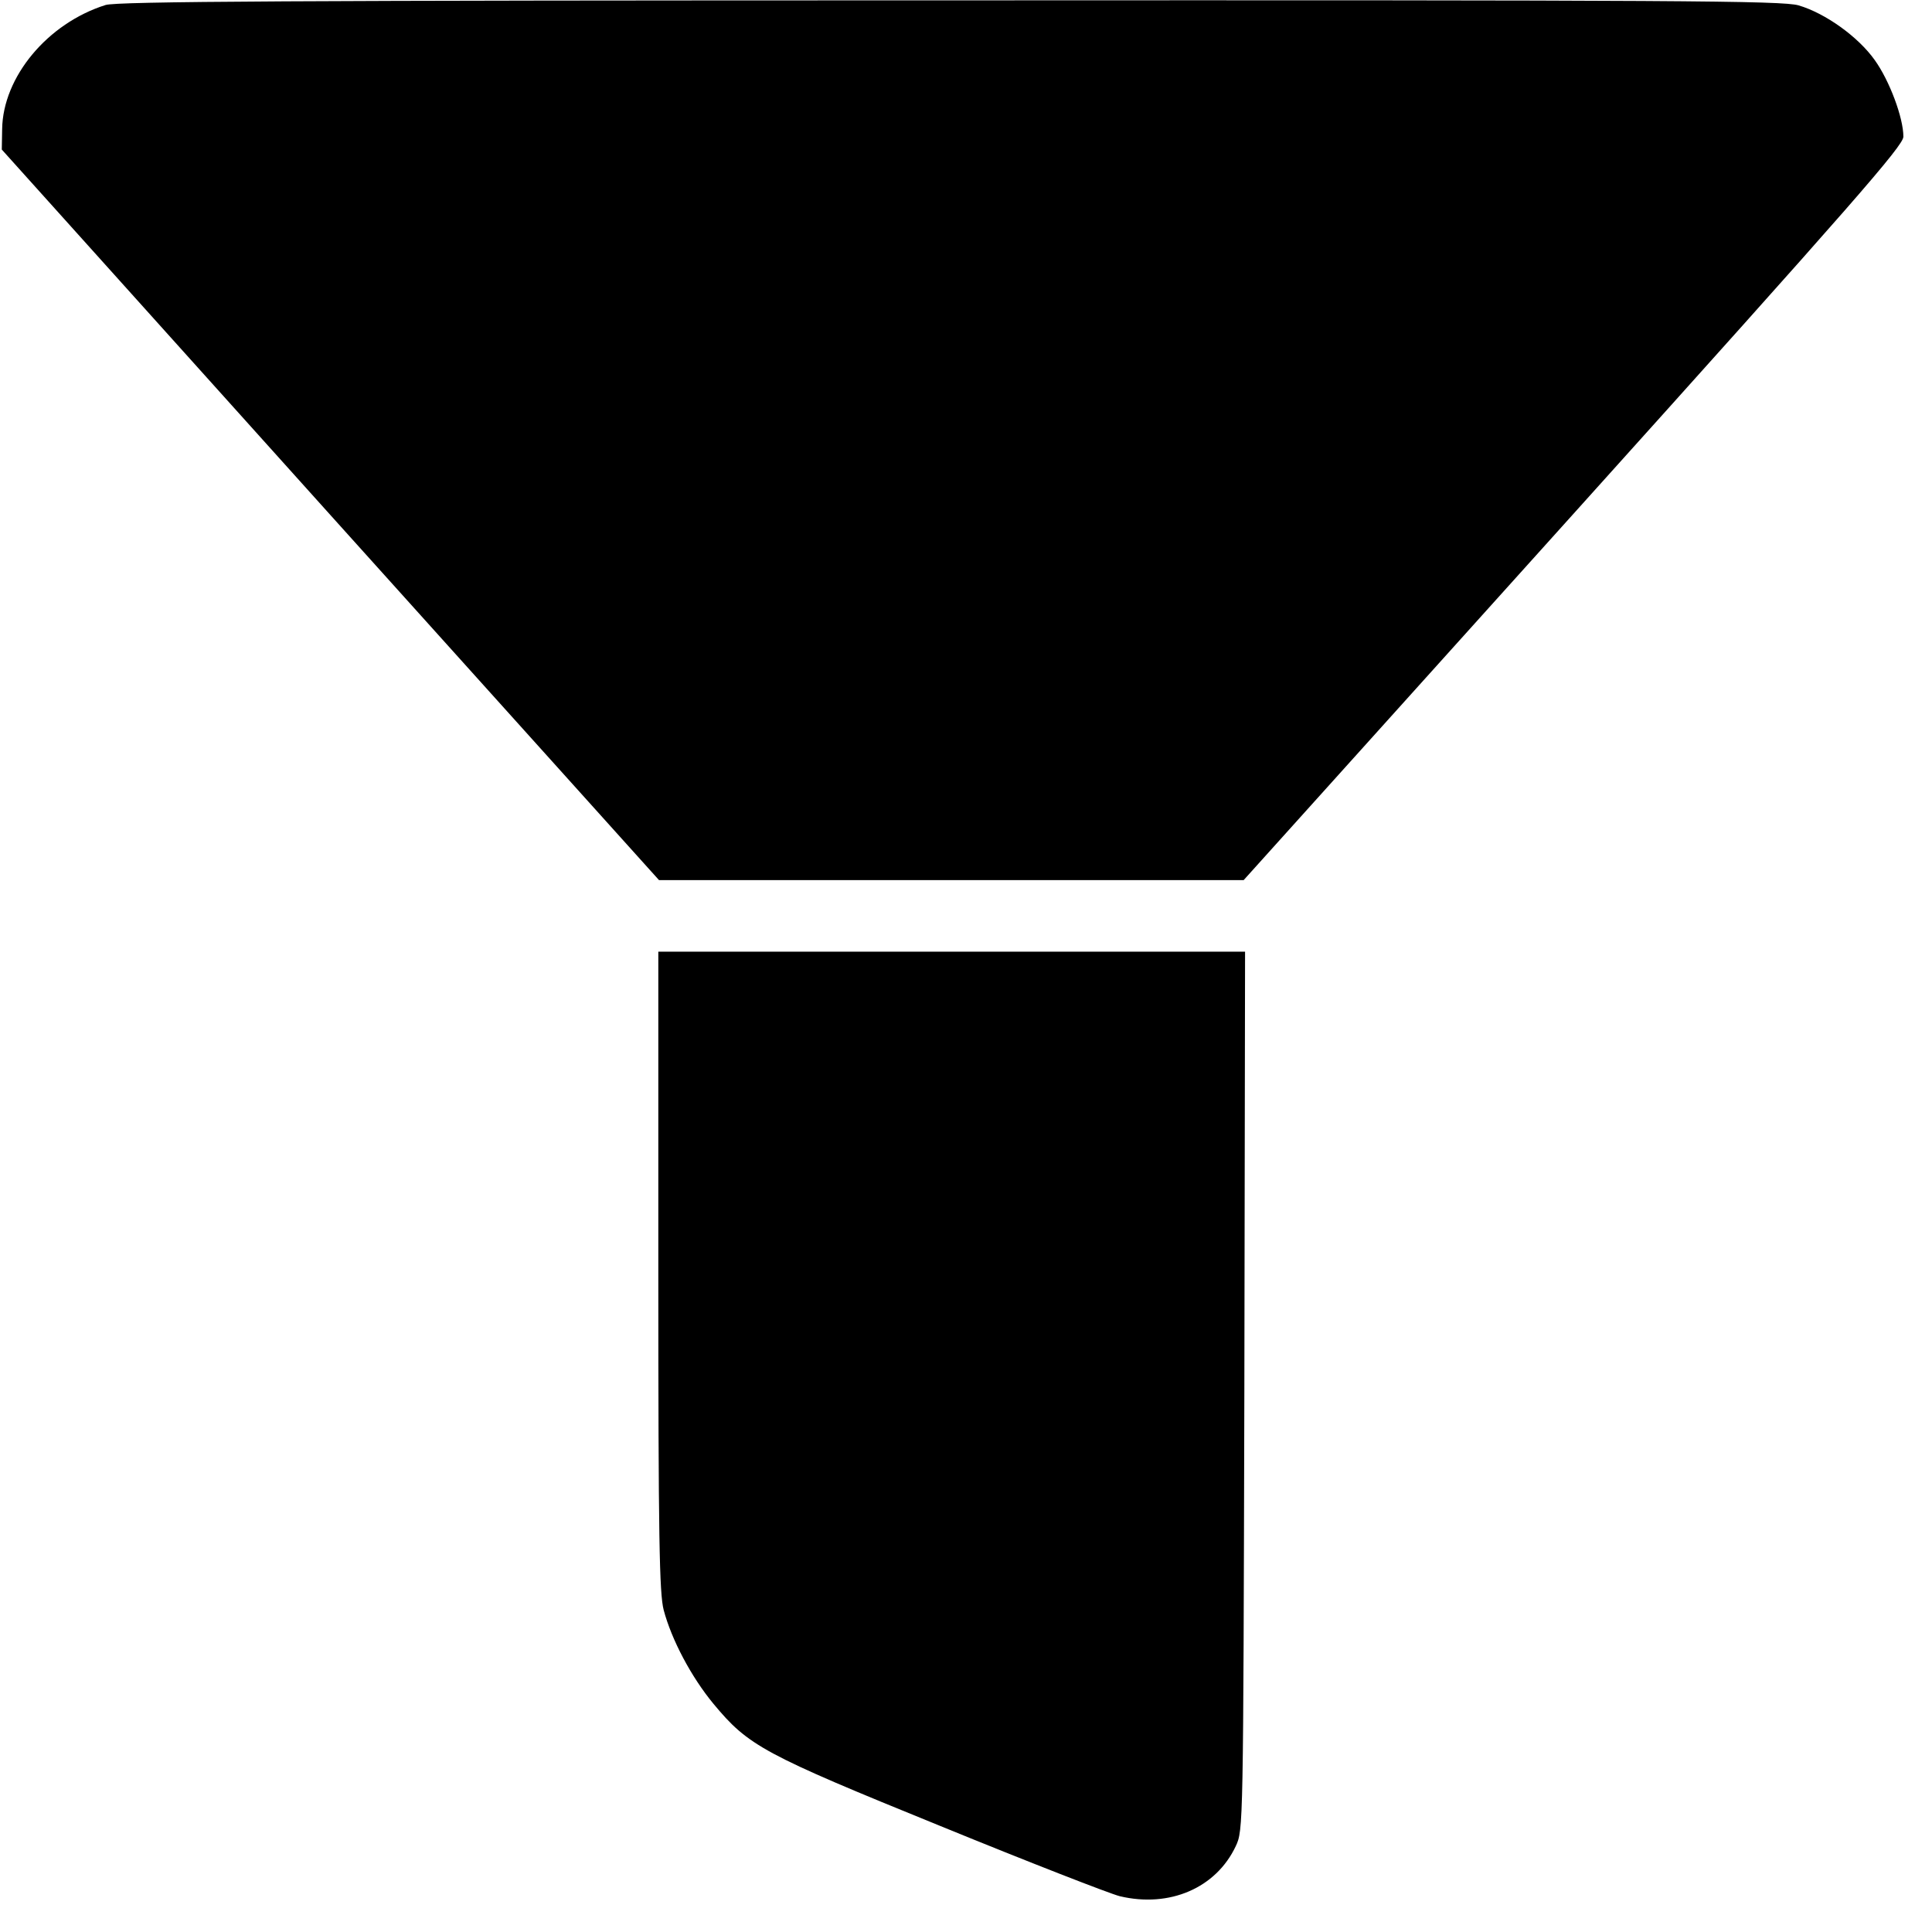 <?xml version="1.0" standalone="no"?>
<!DOCTYPE svg PUBLIC "-//W3C//DTD SVG 20010904//EN"
 "http://www.w3.org/TR/2001/REC-SVG-20010904/DTD/svg10.dtd">
<svg version="1.0" xmlns="http://www.w3.org/2000/svg"
 width="540pt" height="540pt" viewBox="0 0 540 540"
 preserveAspectRatio="xMidYMid meet">
<g transform="translate(0,540) scale(0.1,-0.1)"
fill="#000000" stroke="none">
<path d="M295 5386 c-162 -51 -287 -201 -289 -347 l-1 -57 918 -1021 919
-1021 817 0 817 0 922 1024 c783 870 922 1029 922 1054 0 53 -39 157 -80 214
-46 65 -138 131 -213 153 -45 13 -330 15 -2371 14 -1846 0 -2329 -3 -2361 -13z"/>
<path d="M1840 1848 c0 -751 3 -902 15 -948 22 -83 77 -187 139 -262 98 -118
138 -140 635 -342 247 -101 473 -189 501 -196 139 -33 269 23 324 140 21 45
21 49 24 1273 l2 1227 -820 0 -820 0 0 -892z"/>
</g>
</svg>
